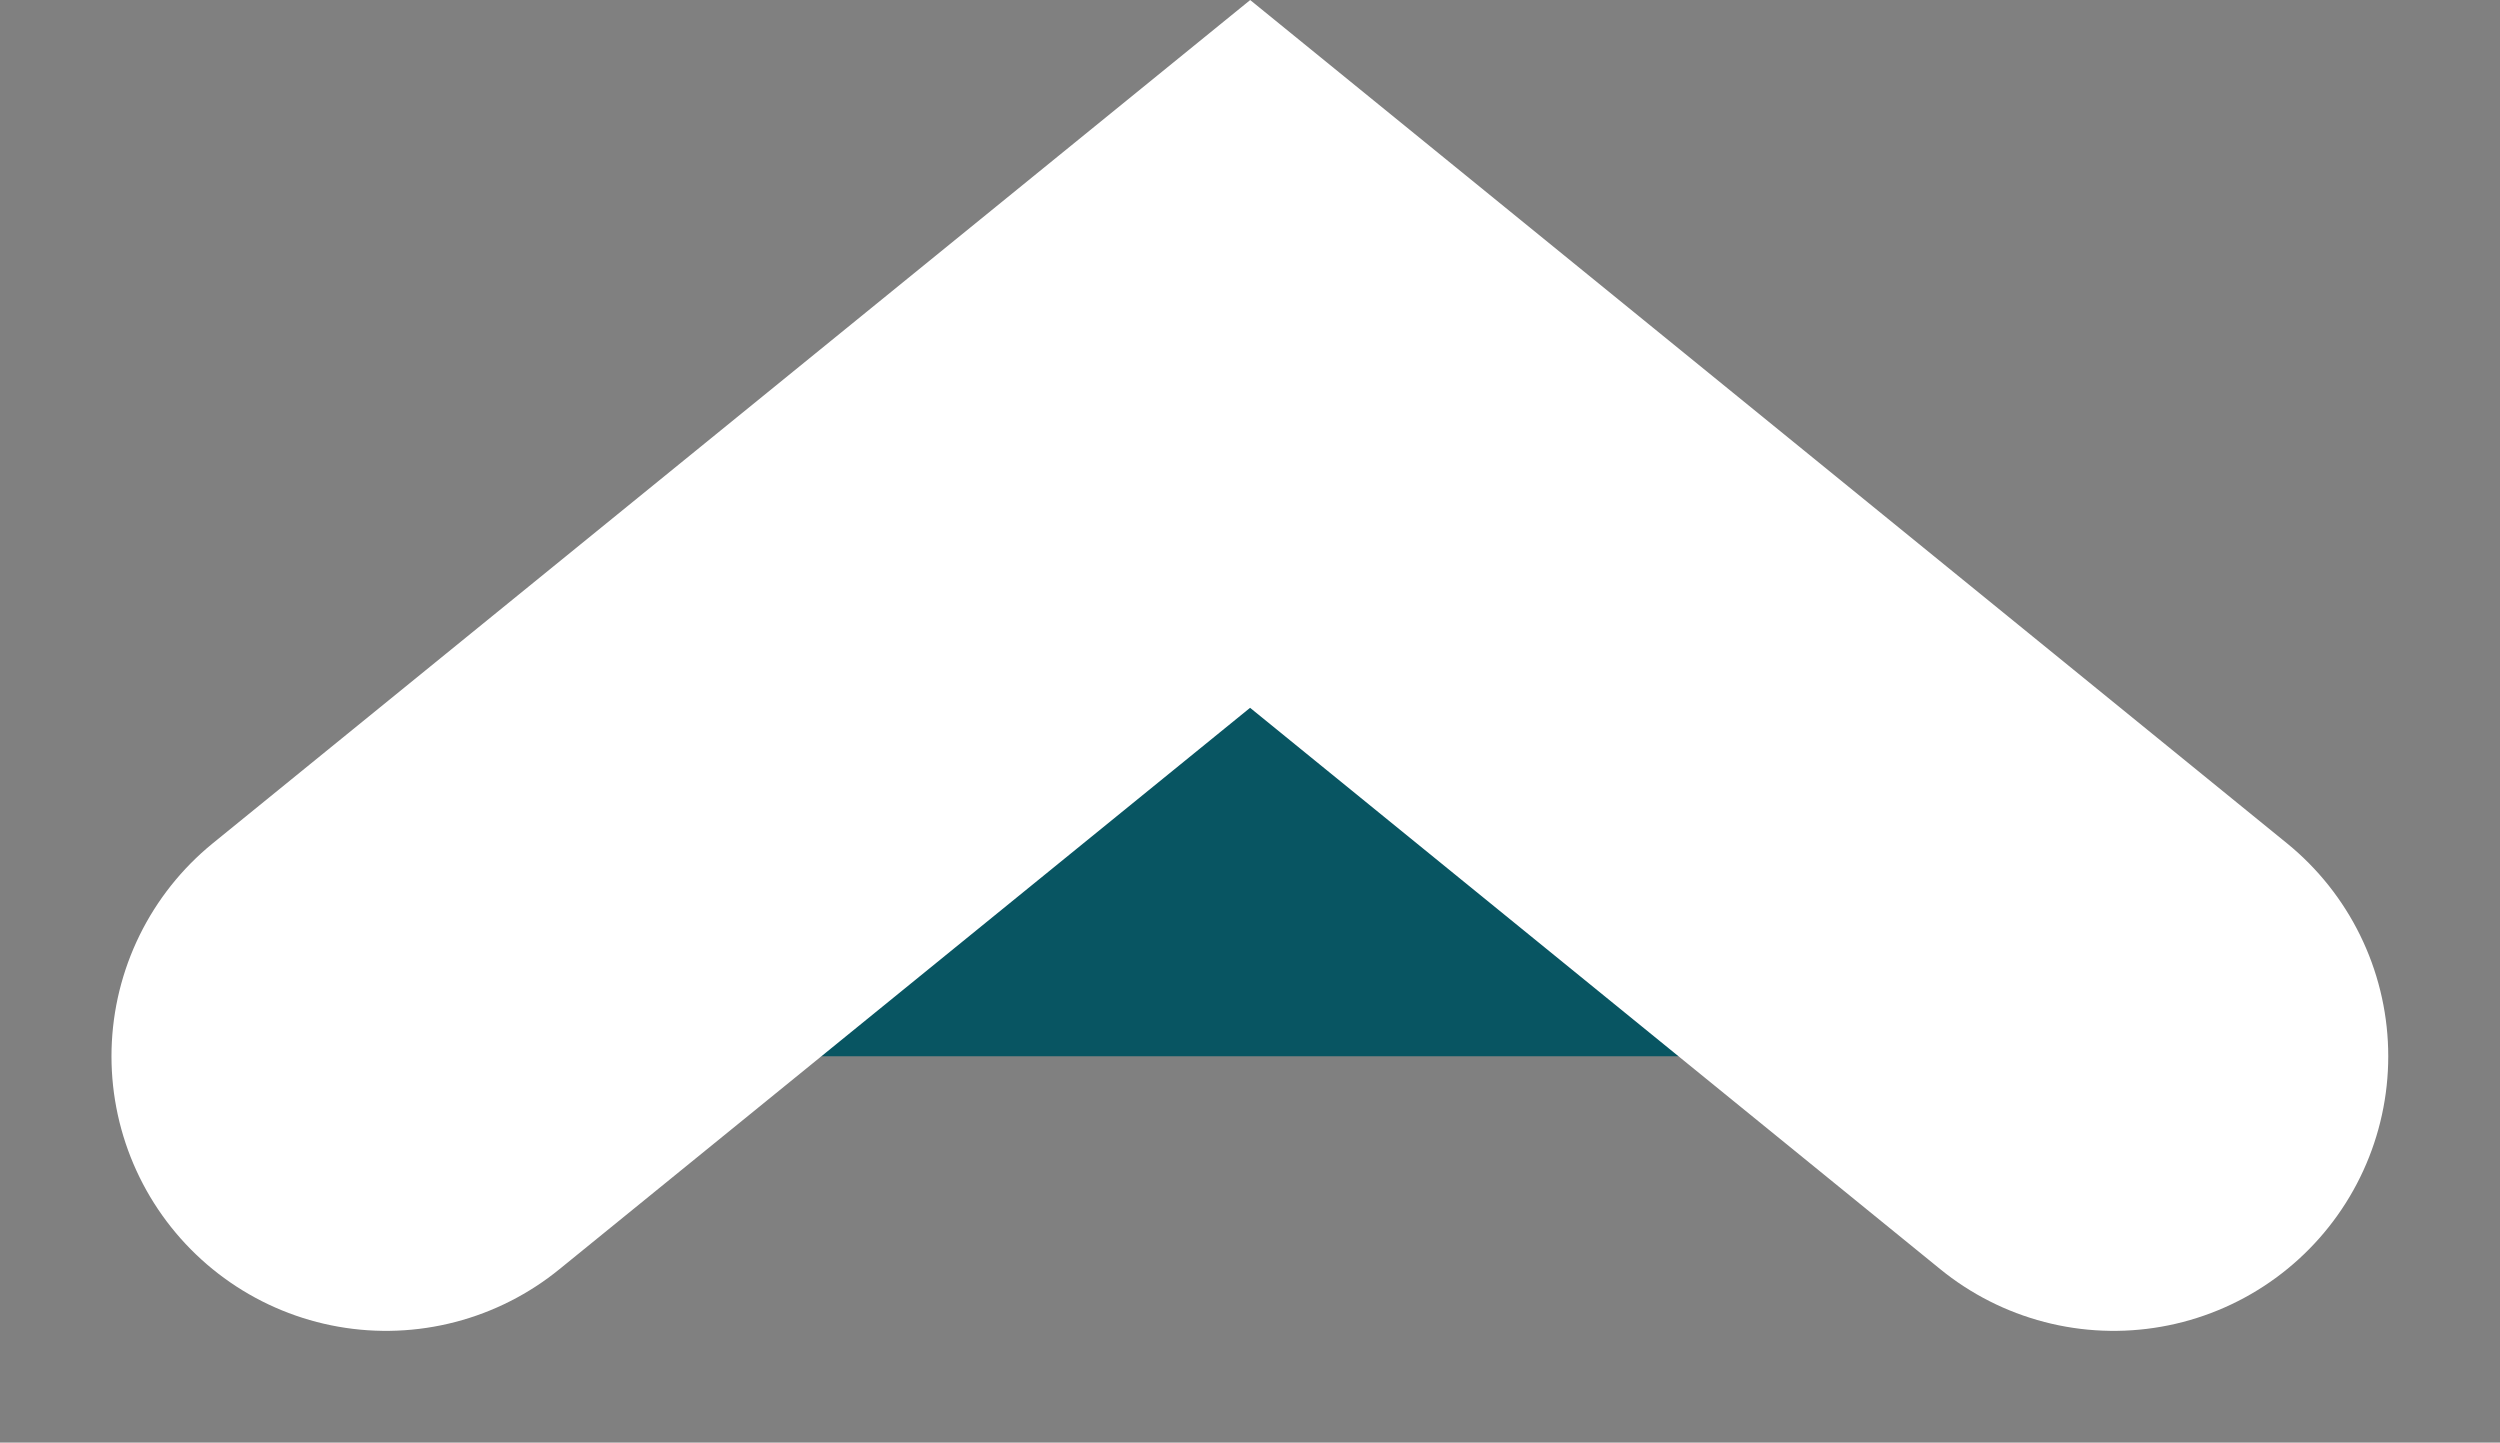 <svg xmlns="http://www.w3.org/2000/svg" width="9.105" height="5.254" viewBox="0 0 9.105 5.254">
  <rect x="0" y="0" width="9.105" height="5.254" fill="#808080" stroke="none"/>
  <path id="Path_46450" data-name="Path 46450" d="M0,0,3.145,2.558,6.292,0" transform="translate(7.698 3.847) rotate(180)" fill="#085562" stroke="#fff" stroke-linecap="round" stroke-width="2"/>
</svg>
